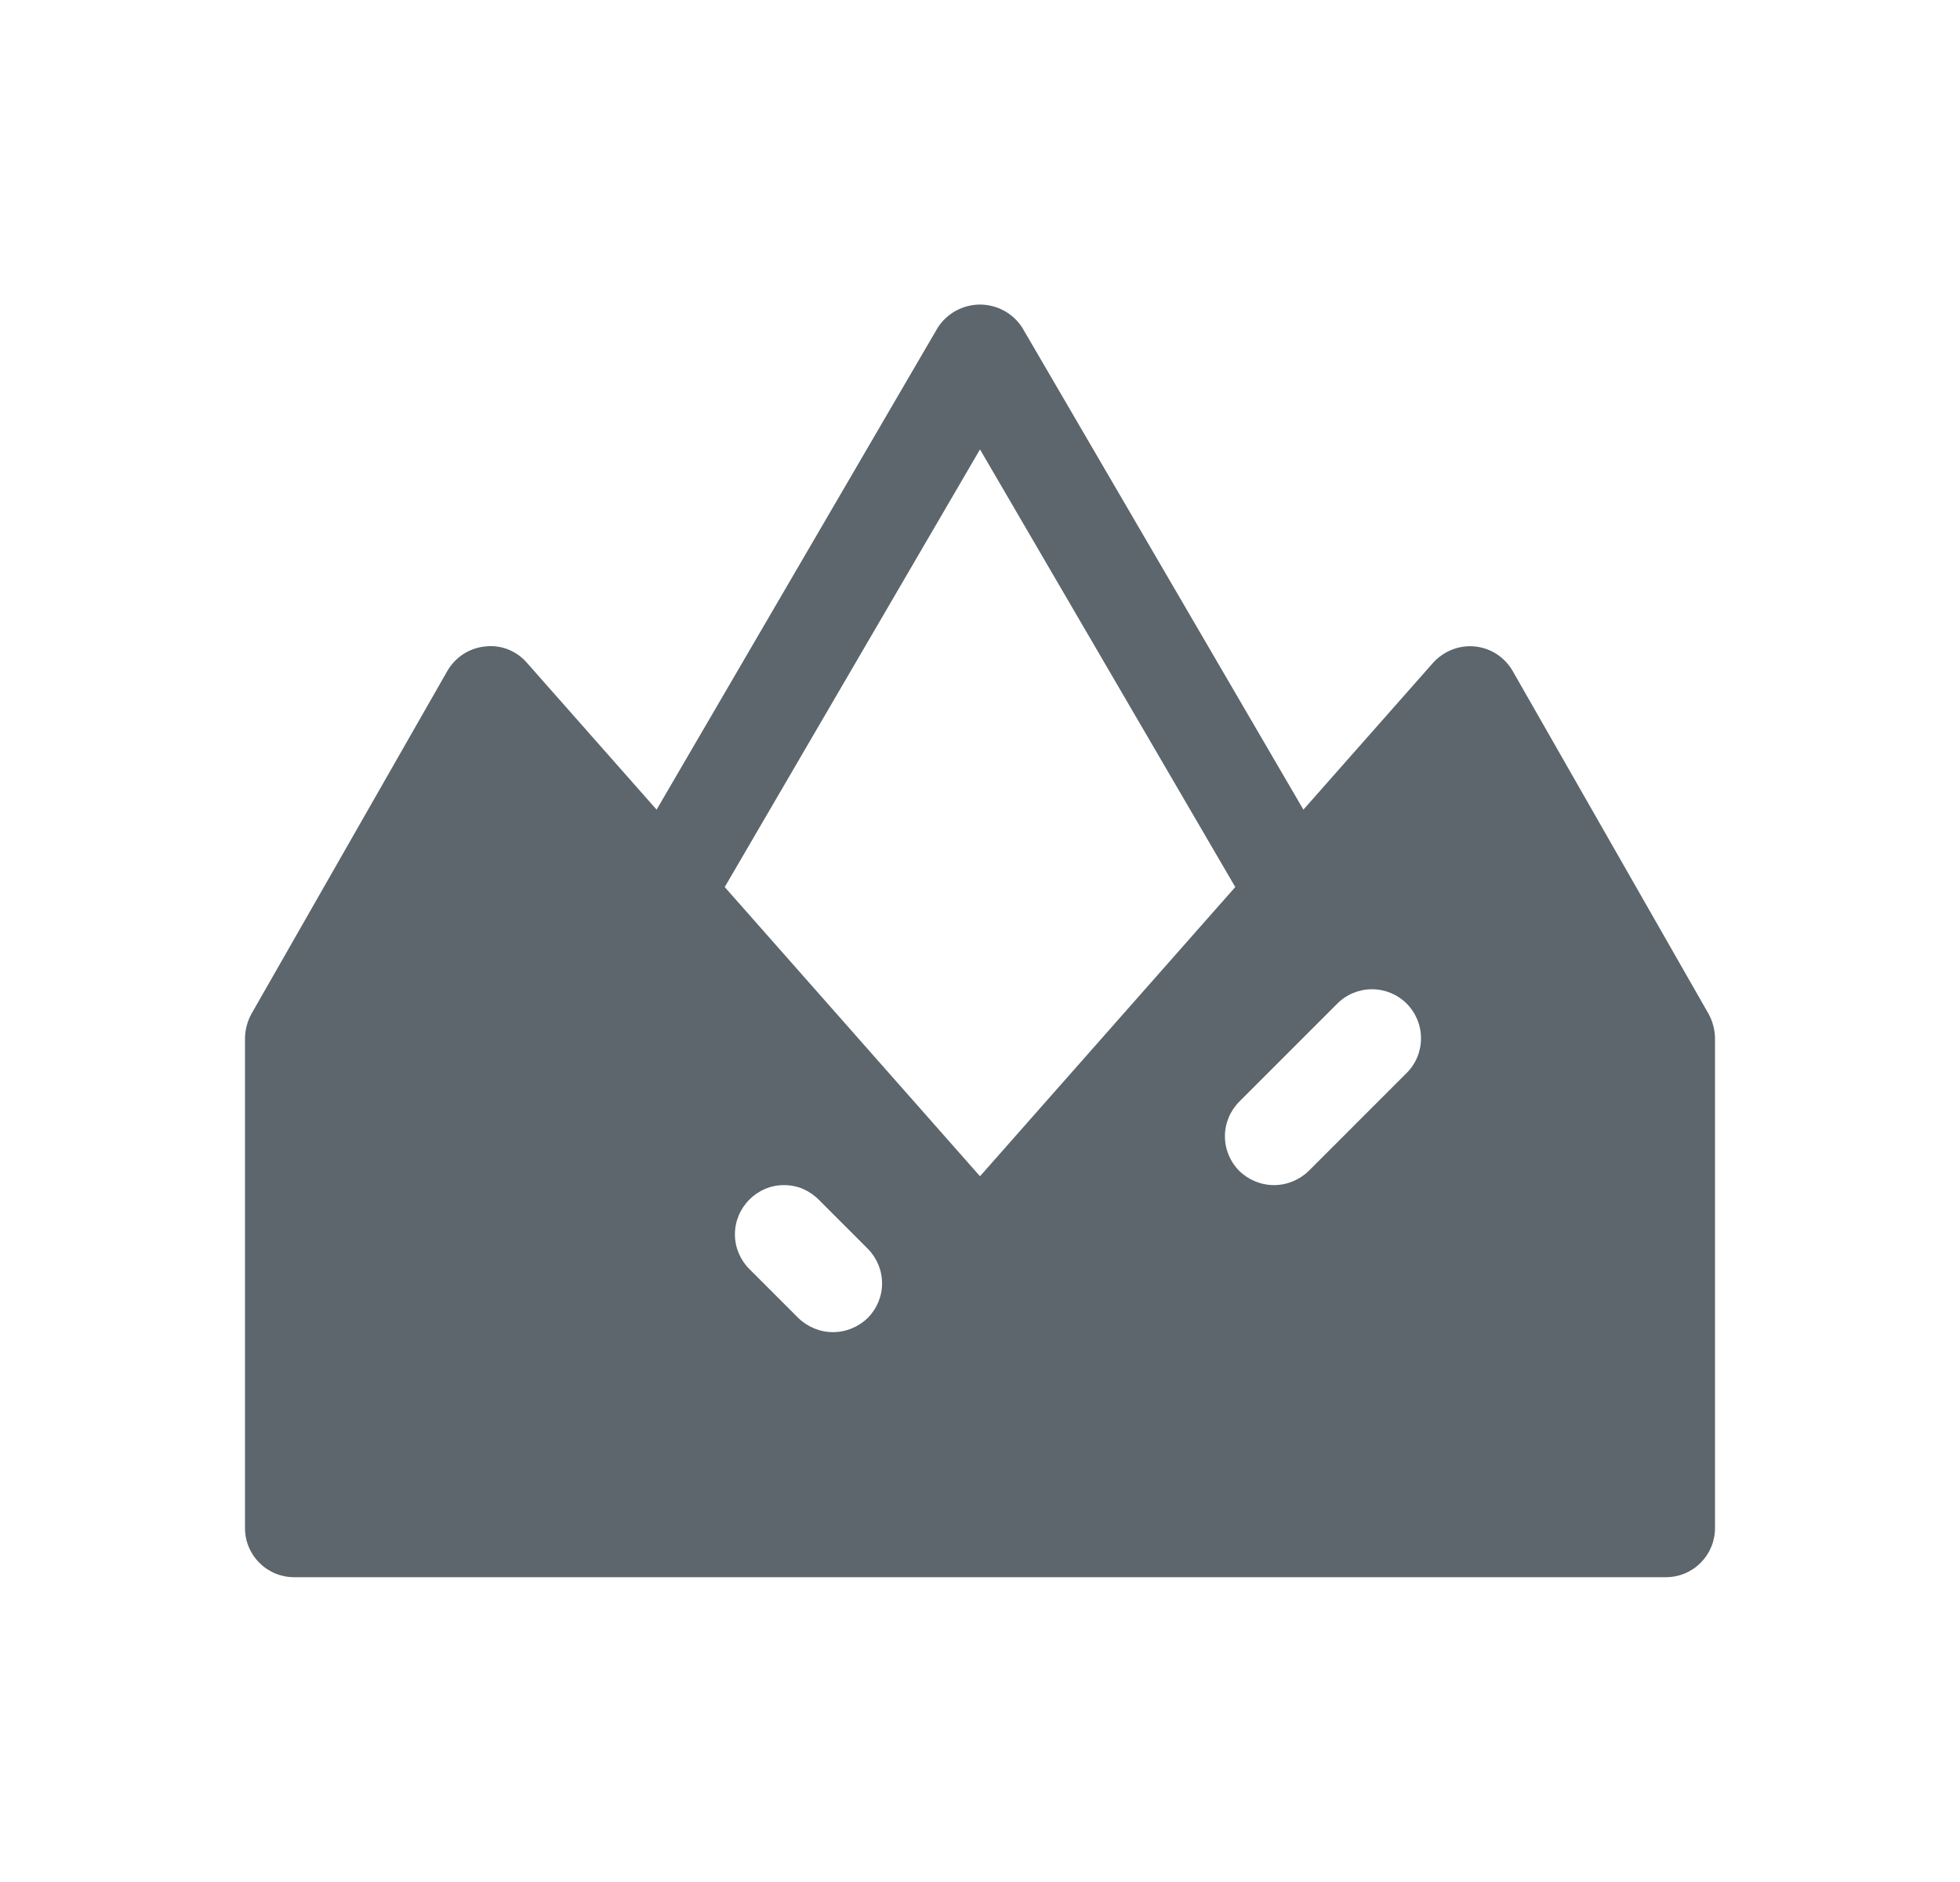 <svg width="25" height="24" viewBox="0 0 25 24" fill="none" xmlns="http://www.w3.org/2000/svg">
<path d="M21.794 12.931L19.294 8.556C19.244 8.47 19.175 8.396 19.091 8.342C19.007 8.287 18.912 8.254 18.812 8.244C18.714 8.234 18.615 8.248 18.523 8.284C18.43 8.32 18.348 8.377 18.281 8.45L16.625 10.325L13.037 4.175C12.979 4.086 12.899 4.012 12.806 3.962C12.712 3.911 12.607 3.884 12.5 3.884C12.393 3.884 12.288 3.911 12.194 3.962C12.101 4.012 12.021 4.086 11.963 4.175L8.375 10.325L6.719 8.45C6.654 8.375 6.571 8.317 6.479 8.281C6.386 8.245 6.286 8.232 6.188 8.244C6.088 8.254 5.993 8.287 5.909 8.342C5.825 8.396 5.756 8.47 5.706 8.556L3.206 12.931C3.155 13.025 3.127 13.13 3.125 13.238V19.488C3.125 19.653 3.191 19.812 3.308 19.929C3.425 20.047 3.584 20.113 3.75 20.113H21.25C21.416 20.113 21.575 20.047 21.692 19.929C21.809 19.812 21.875 19.653 21.875 19.488V13.238C21.873 13.13 21.845 13.025 21.794 12.931ZM9.556 15.3C9.614 15.241 9.683 15.194 9.759 15.161C9.835 15.129 9.917 15.113 10 15.113C10.083 15.113 10.165 15.129 10.241 15.161C10.317 15.194 10.386 15.241 10.444 15.3L11.069 15.925C11.185 16.042 11.251 16.201 11.251 16.366C11.251 16.531 11.185 16.689 11.069 16.806C10.95 16.922 10.791 16.988 10.625 16.988C10.459 16.988 10.3 16.922 10.181 16.806L9.556 16.181C9.44 16.064 9.374 15.906 9.374 15.741C9.374 15.575 9.44 15.417 9.556 15.3ZM15.806 14.05L17.056 12.8C17.173 12.682 17.332 12.616 17.498 12.615C17.664 12.615 17.823 12.68 17.941 12.797C18.058 12.914 18.125 13.073 18.125 13.238C18.126 13.404 18.061 13.564 17.944 13.681L16.694 14.931C16.575 15.047 16.416 15.113 16.25 15.113C16.084 15.113 15.925 15.047 15.806 14.931C15.69 14.814 15.624 14.656 15.624 14.491C15.624 14.325 15.69 14.167 15.806 14.05ZM12.5 5.731L15.756 11.312L12.5 15L9.244 11.312L12.5 5.731Z" fill="#5C666C"/>
</svg>
